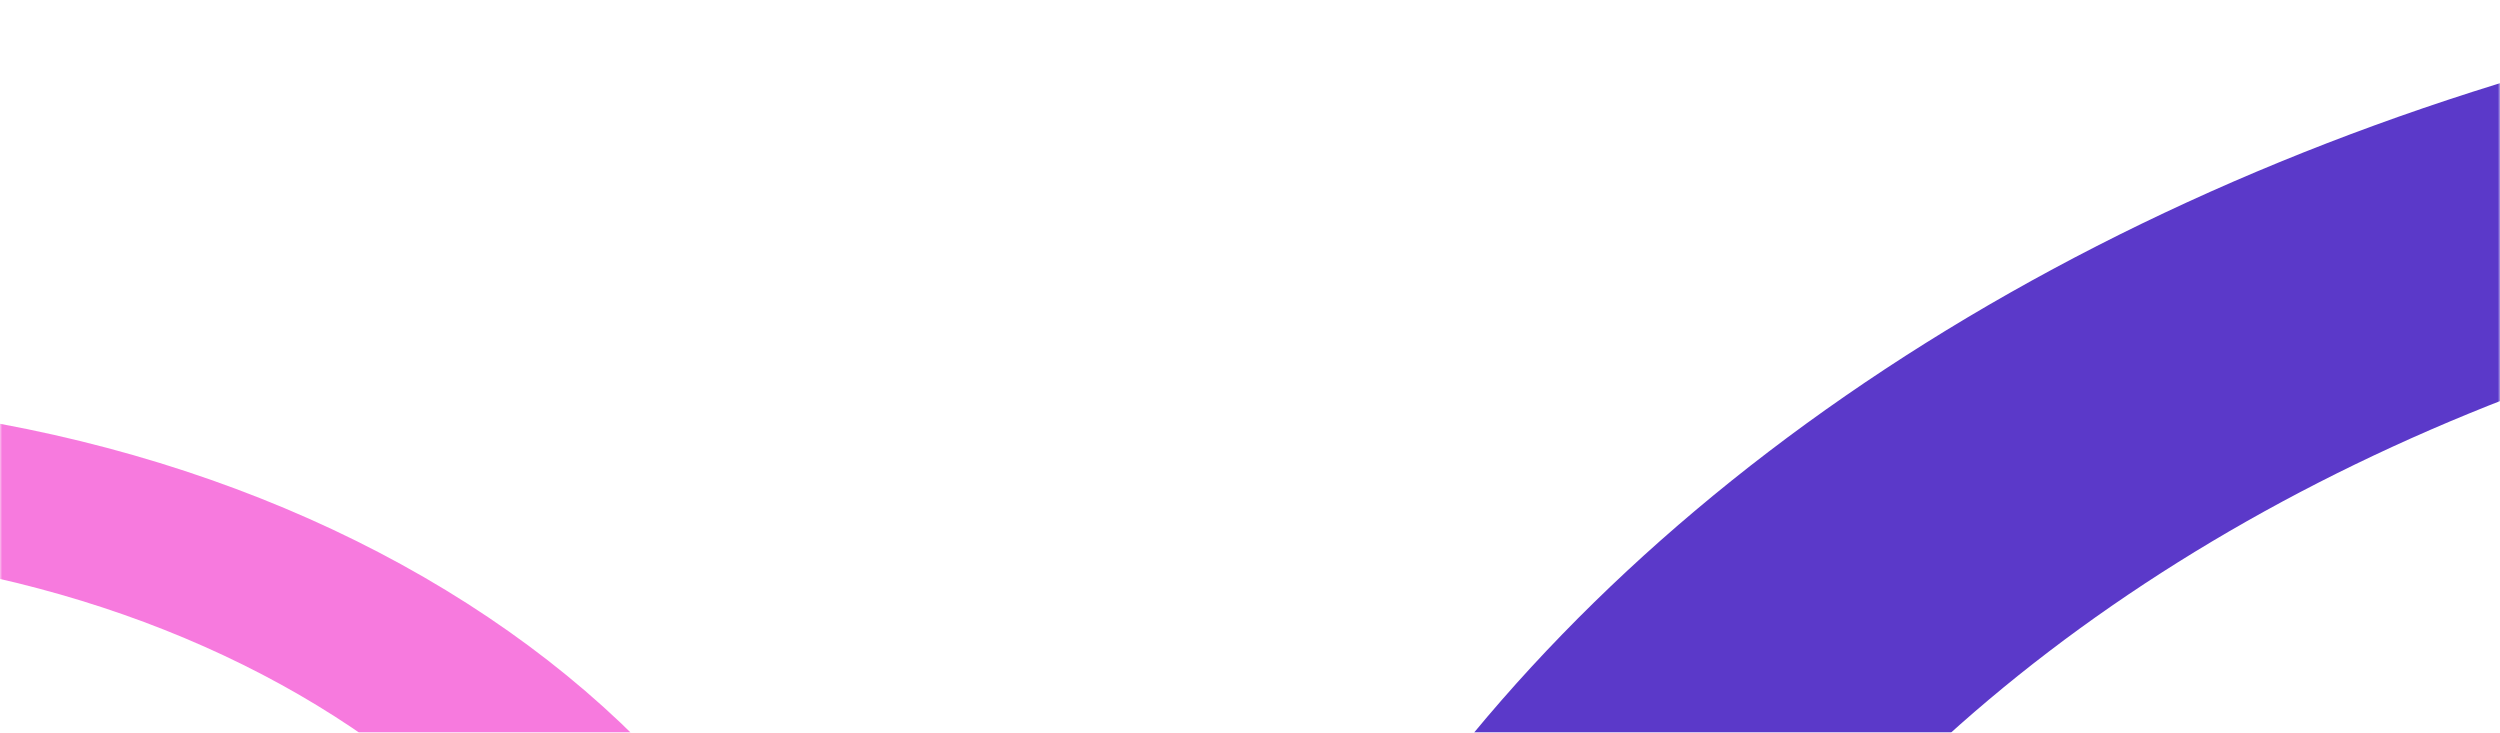 <svg width="587" height="172" viewBox="0 0 587 172" fill="none" xmlns="http://www.w3.org/2000/svg">
<mask id="mask0_119_2070" style="mask-type:alpha" maskUnits="userSpaceOnUse" x="0" y="0" width="587" height="305">
<rect width="587" height="305" rx="17" fill="#1B1B1B"/>
</mask>
<g mask="url(#mask0_119_2070)">
<path d="M652.114 3.139C586.786 16.066 525.546 38.369 471.89 68.775C418.233 99.18 373.212 137.093 339.395 180.348C305.579 223.602 283.631 271.353 274.803 320.872C265.975 370.391 270.441 420.709 287.946 468.954C305.45 517.198 335.65 562.424 376.822 602.049C417.994 641.674 469.332 674.923 527.903 699.896C586.474 724.869 651.133 741.078 718.186 747.597C785.24 754.117 853.376 750.819 918.704 737.891L895.028 672.639C841.304 683.27 785.27 685.983 730.126 680.621C674.982 675.26 621.808 661.93 573.64 641.392C525.472 620.855 483.253 593.512 449.394 560.925C415.535 528.338 390.699 491.145 376.303 451.469C361.908 411.794 358.235 370.413 365.495 329.689C372.755 288.966 390.805 249.697 418.615 214.124C446.425 178.552 483.45 147.374 527.576 122.369C571.702 97.364 622.065 79.022 675.789 68.391L652.114 3.139Z" fill="#5B39C9"/>
<path d="M71.788 460.621C101.943 447.321 128.256 429.764 149.224 408.954C170.192 388.144 185.404 364.487 193.992 339.335C202.58 314.183 204.376 288.028 199.276 262.364C194.177 236.699 182.283 212.028 164.273 189.758C146.263 167.488 122.489 148.056 94.31 132.572C66.131 117.087 34.098 105.853 0.039 99.51C-34.019 93.168 -69.435 91.842 -104.187 95.608C-138.94 99.374 -172.347 108.157 -202.503 121.458L-178.143 151.578C-153.344 140.64 -125.87 133.417 -97.291 130.32C-68.711 127.223 -39.585 128.313 -11.576 133.529C16.433 138.745 42.776 147.984 65.95 160.718C89.125 173.453 108.675 189.433 123.487 207.747C138.298 226.062 148.08 246.351 152.273 267.457C156.467 288.563 154.99 310.073 147.927 330.757C140.864 351.442 128.354 370.896 111.111 388.01C93.867 405.124 72.228 419.563 47.428 430.501L71.788 460.621Z" fill="#F77ADE"/>
</g>
</svg>
